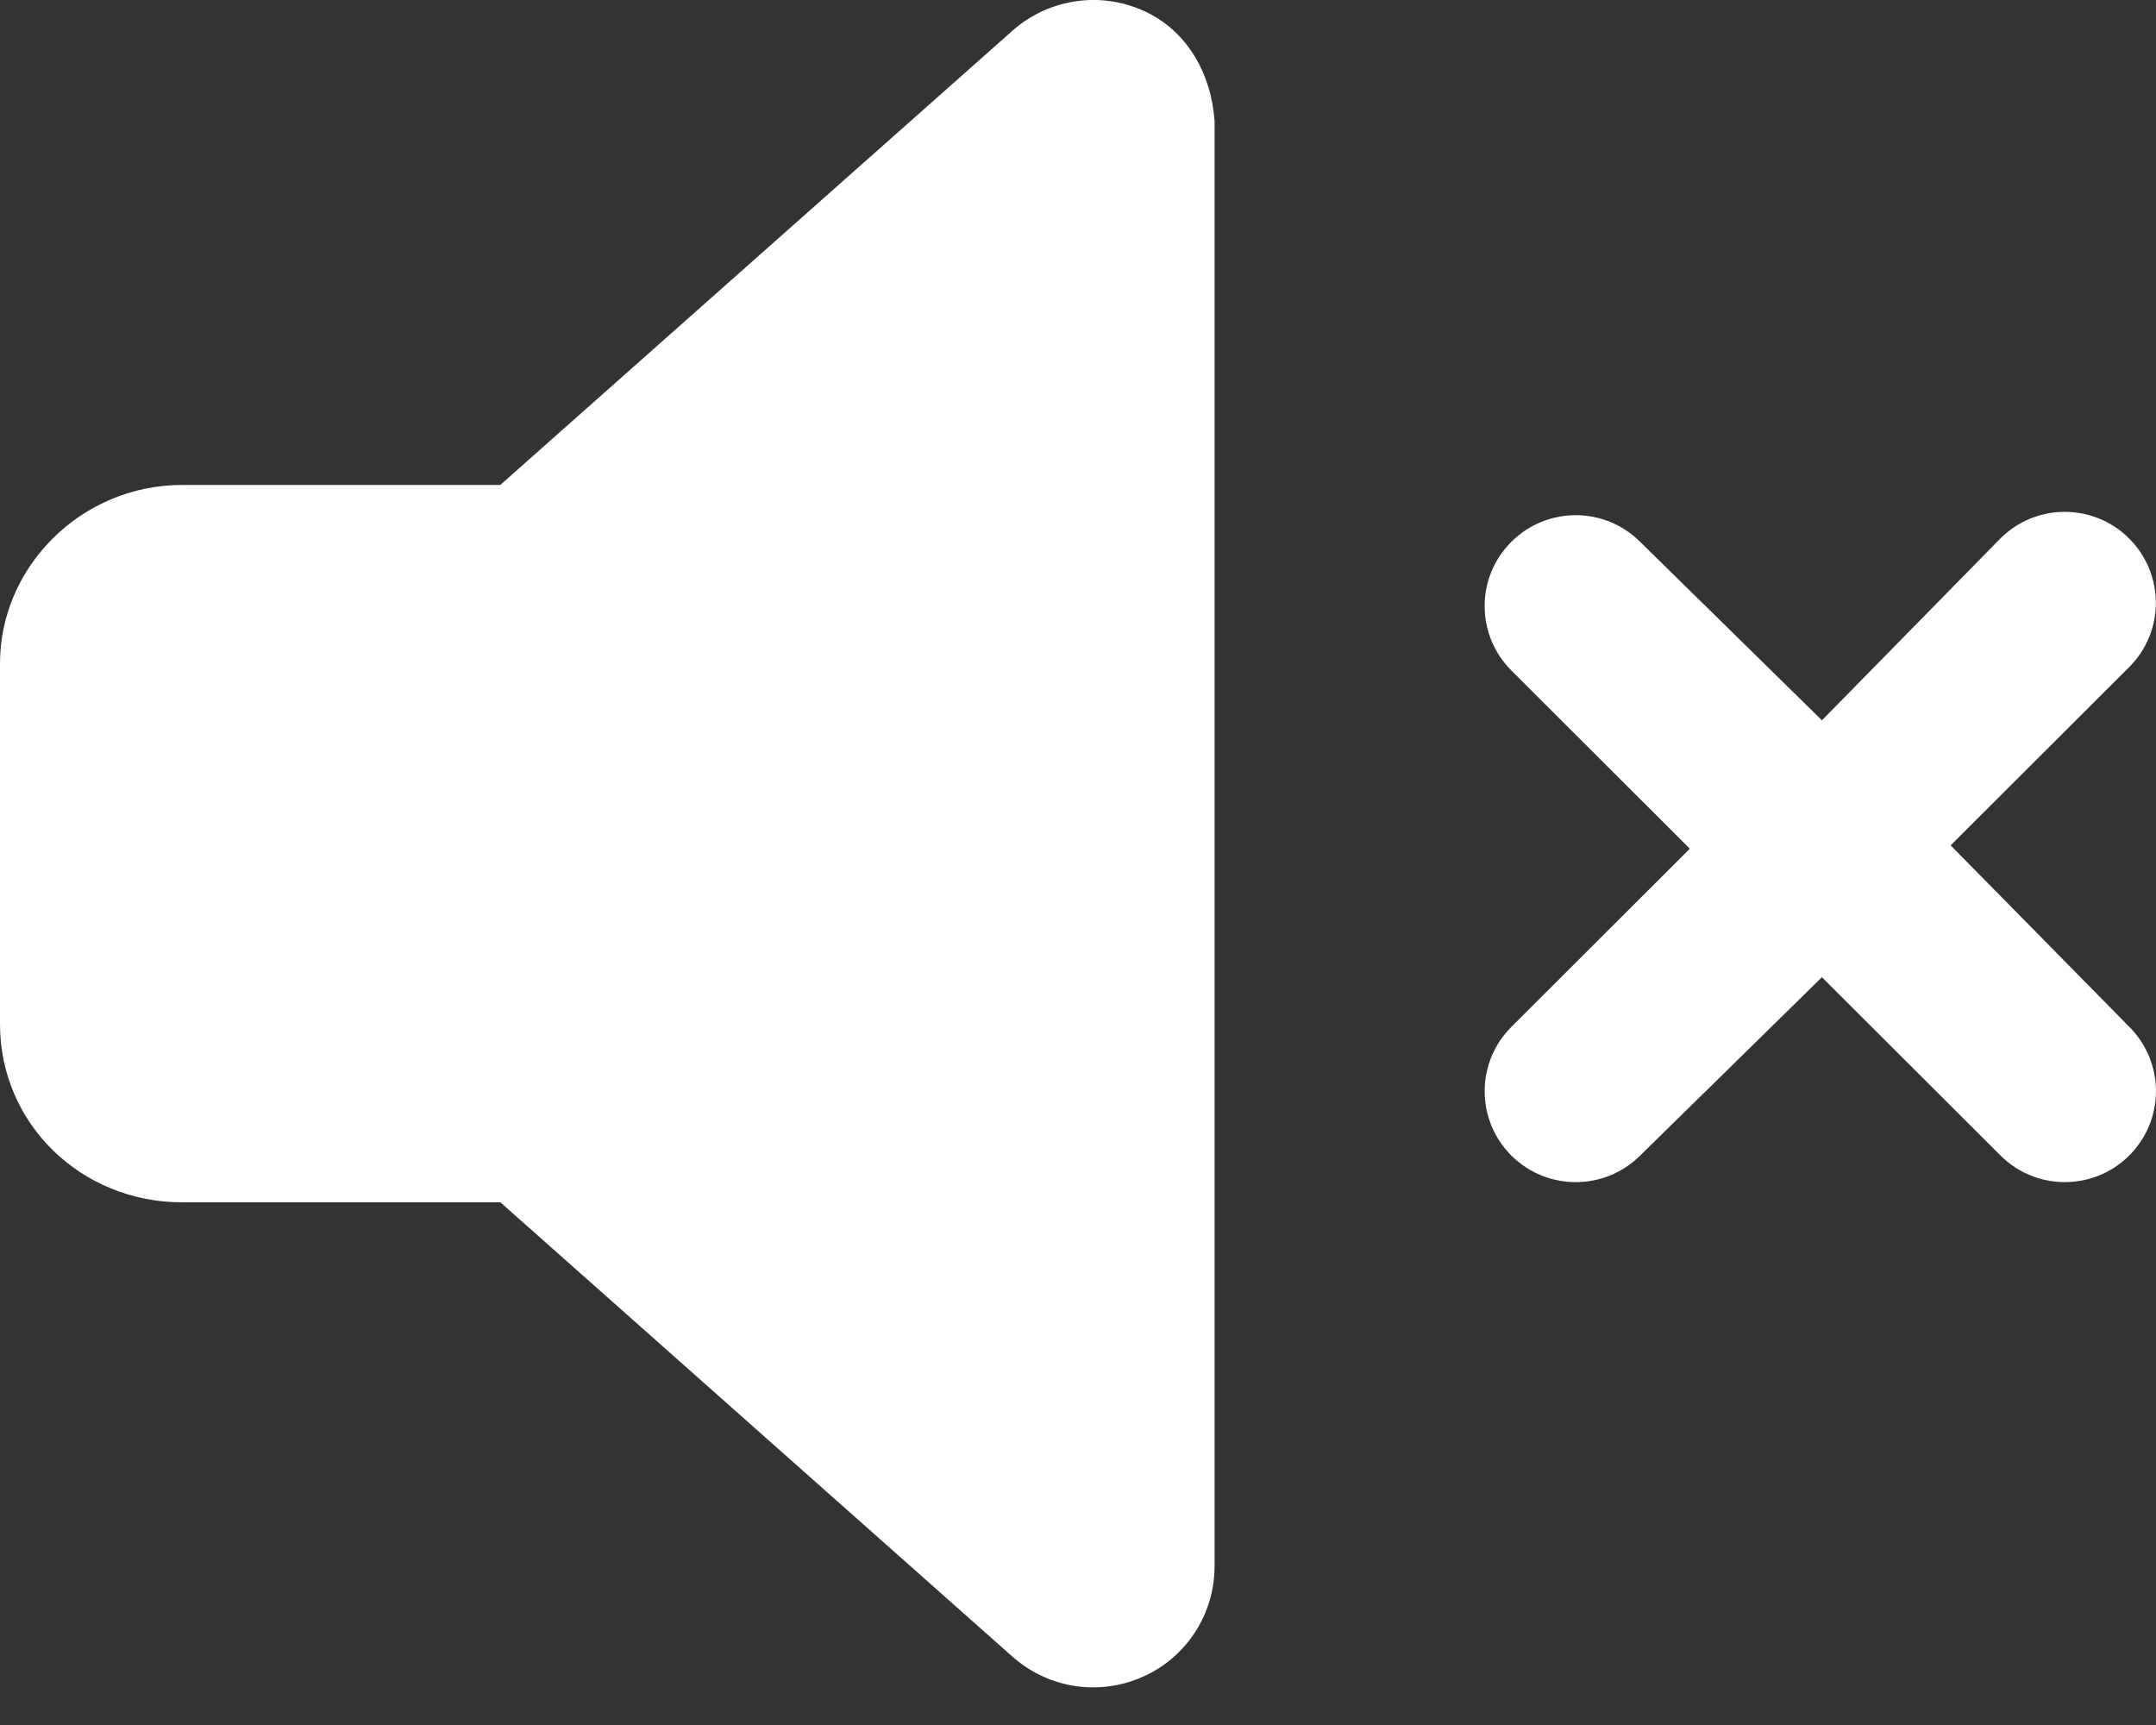 <svg width="20" height="16" viewBox="0 0 20 16" fill="none" xmlns="http://www.w3.org/2000/svg">
<rect x="0" y="0" width="20" height="16" fill="#333333" stroke="none"/>
<path d="M10.606 0.099C10.201 -0.083 9.725 -0.01 9.393 0.284L4.641 4.498H1.69C0.757 4.498 0 5.254 0 6.154V9.497C0 10.428 0.757 11.152 1.69 11.152H4.642L9.392 15.366C9.603 15.553 9.87 15.651 10.141 15.651C10.297 15.651 10.457 15.618 10.605 15.551C11.009 15.37 11.267 14.969 11.267 14.526V1.124C11.236 0.681 11.011 0.28 10.606 0.099ZM18.095 7.841L19.751 6.188C20.081 5.858 20.081 5.325 19.751 4.995C19.421 4.665 18.886 4.665 18.556 4.995L16.901 6.681L15.215 5.026C14.885 4.696 14.35 4.696 14.02 5.026C13.689 5.355 13.69 5.889 14.02 6.219L15.676 7.872L14.02 9.525C13.69 9.854 13.69 10.388 14.02 10.718C14.35 11.047 14.884 11.047 15.215 10.718L16.901 9.064L18.557 10.717C18.887 11.047 19.422 11.047 19.752 10.717C20.082 10.388 20.082 9.854 19.752 9.524L18.095 7.841Z" fill="white"/>
</svg>
